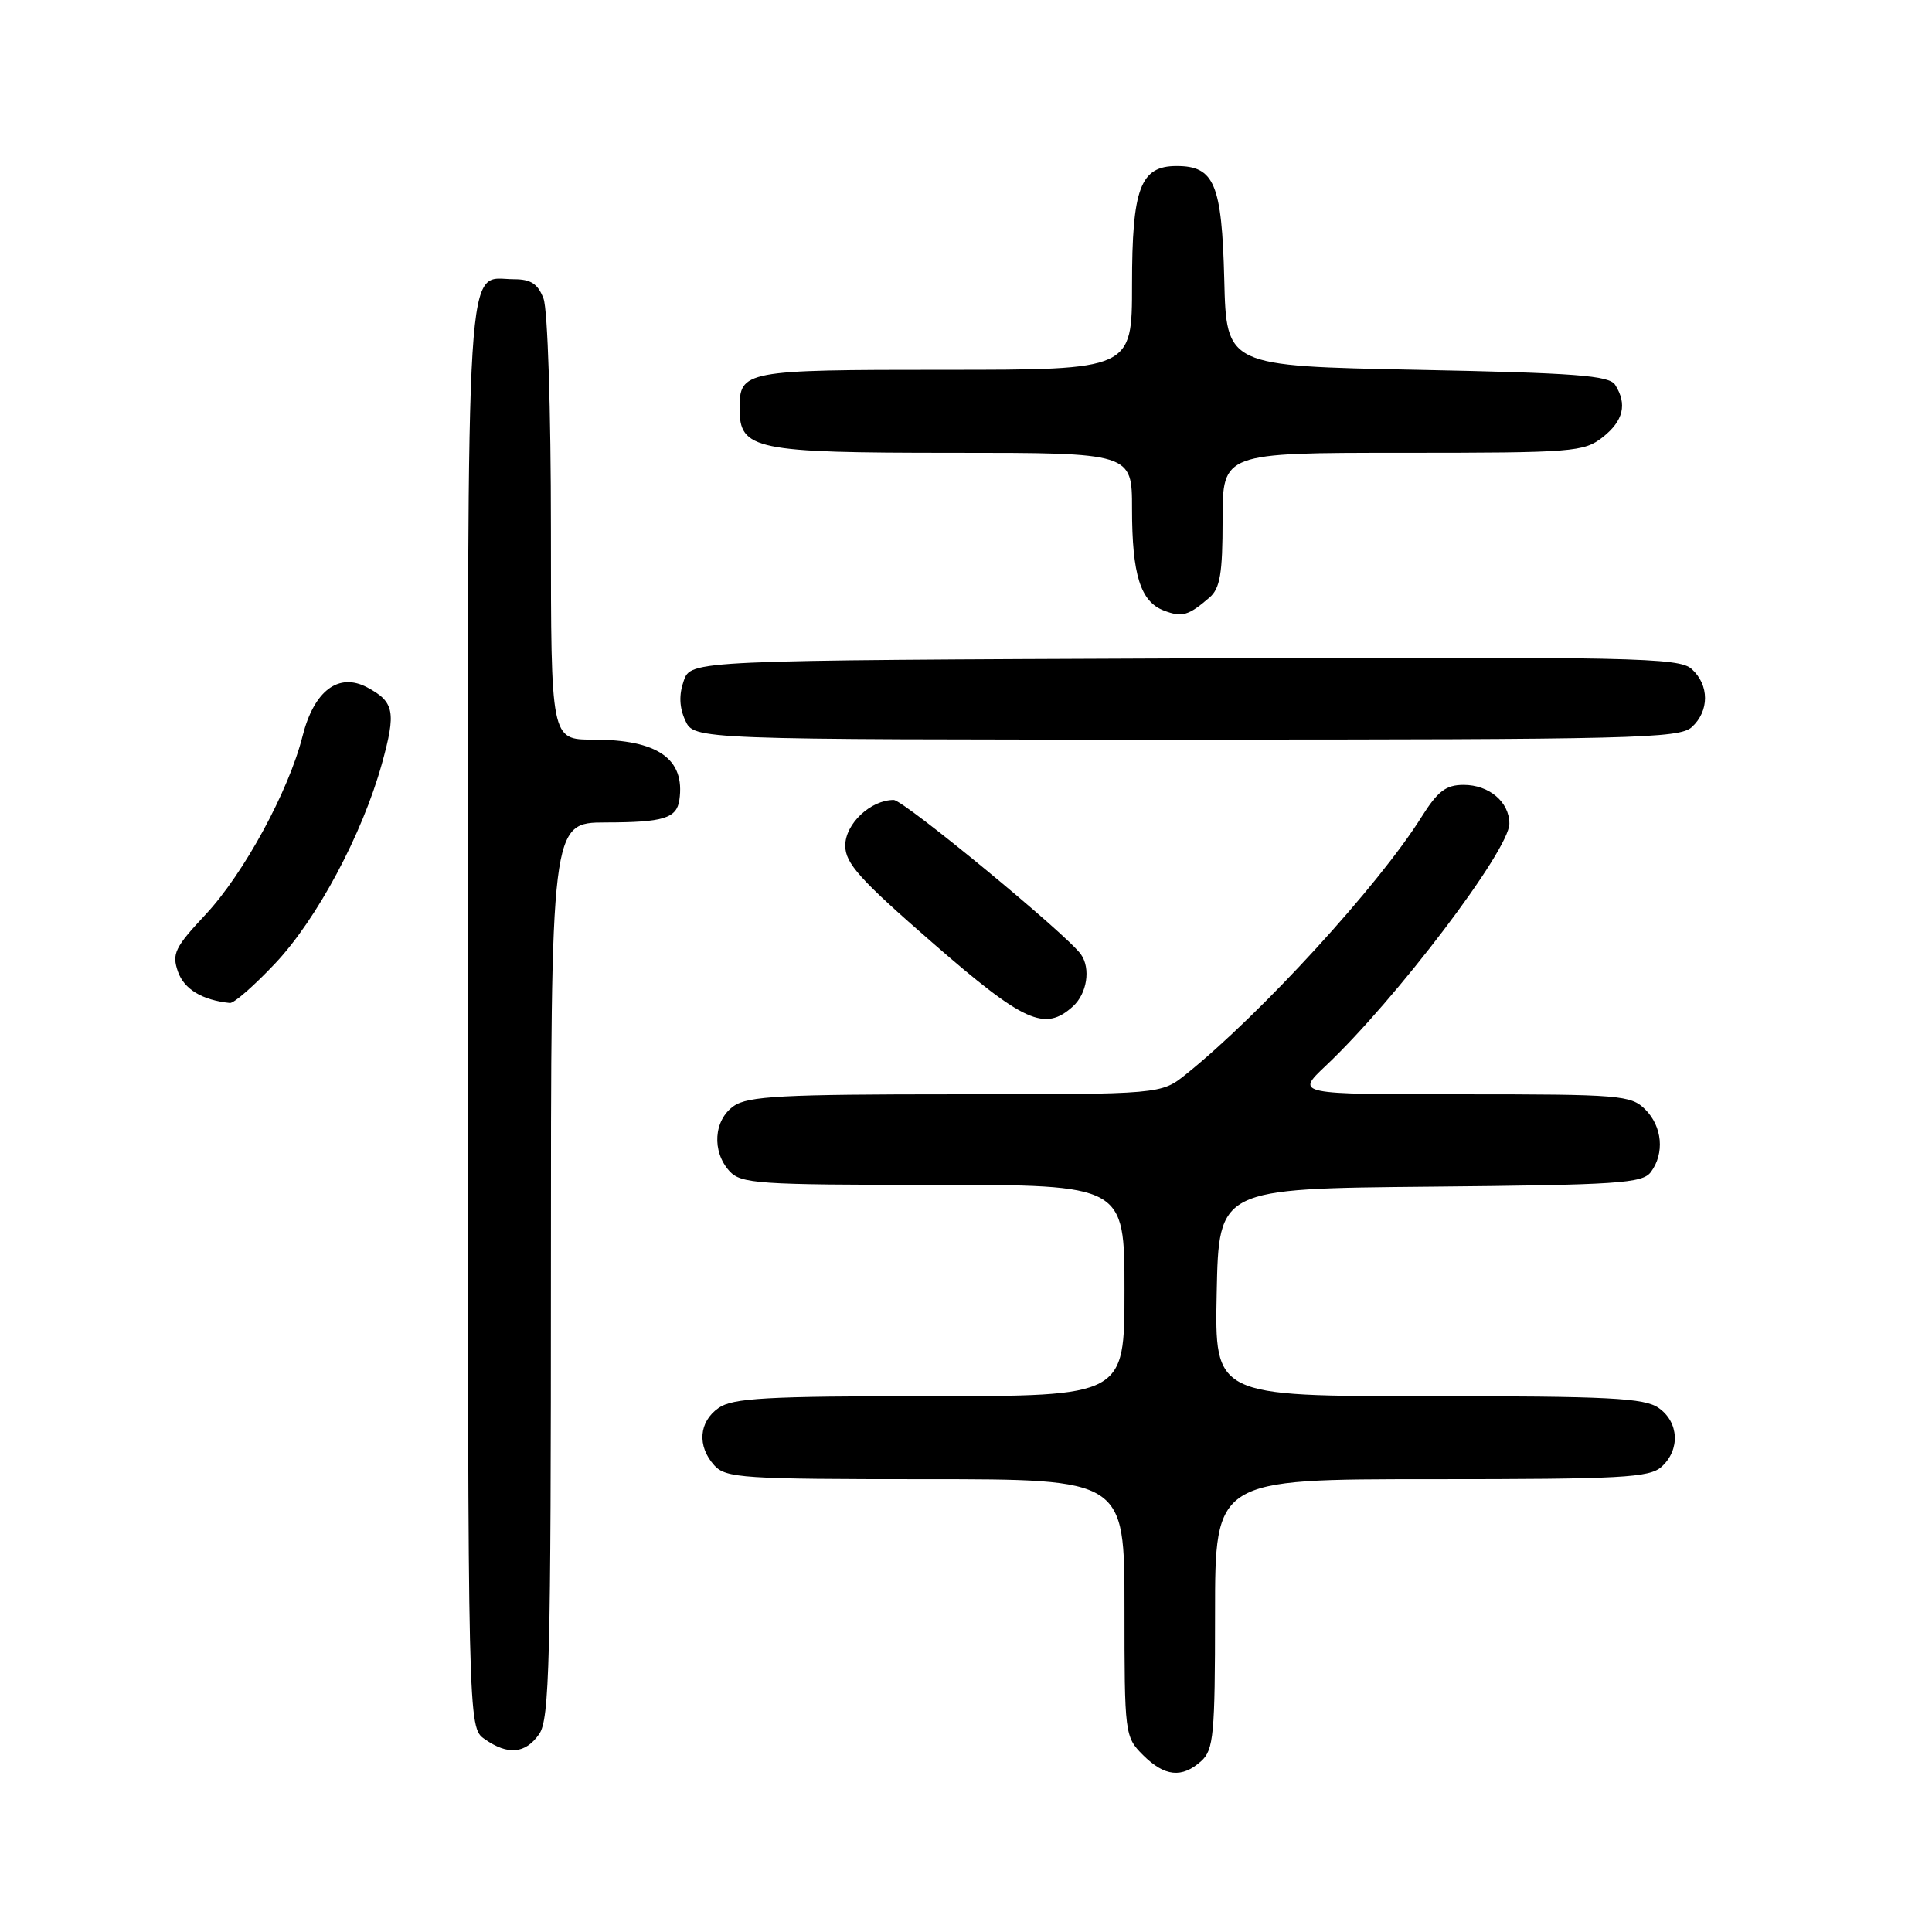 <?xml version="1.0" encoding="UTF-8" standalone="no"?>
<!DOCTYPE svg PUBLIC "-//W3C//DTD SVG 1.1//EN" "http://www.w3.org/Graphics/SVG/1.1/DTD/svg11.dtd" >
<svg xmlns="http://www.w3.org/2000/svg" xmlns:xlink="http://www.w3.org/1999/xlink" version="1.1" viewBox="0 0 256 256">
 <g >
 <path fill="currentColor"
d=" M 159.17 233.35 C 160.81 231.86 161.00 229.86 161.00 213.85 C 161.00 196.00 161.00 196.00 189.67 196.00 C 214.95 196.00 218.56 195.80 220.17 194.35 C 222.66 192.09 222.47 188.44 219.78 186.56 C 217.89 185.24 213.25 185.00 189.25 185.00 C 160.94 185.00 160.94 185.00 161.22 171.25 C 161.50 157.50 161.50 157.50 189.50 157.24 C 214.40 157.01 217.64 156.80 218.75 155.30 C 220.59 152.82 220.27 149.27 218.00 147.00 C 216.12 145.12 214.67 145.00 193.83 145.00 C 171.67 145.00 171.67 145.00 175.64 141.25 C 184.97 132.45 200.00 112.64 200.00 109.14 C 200.00 106.27 197.32 104.00 193.94 104.00 C 191.59 104.00 190.51 104.83 188.36 108.25 C 182.68 117.33 167.10 134.35 157.17 142.33 C 153.85 145.00 153.85 145.00 126.65 145.00 C 103.65 145.00 99.10 145.24 97.22 146.56 C 94.57 148.42 94.29 152.56 96.65 155.17 C 98.18 156.85 100.37 157.00 123.65 157.00 C 149.00 157.00 149.00 157.00 149.00 171.00 C 149.00 185.00 149.00 185.00 123.22 185.00 C 101.51 185.00 97.09 185.25 95.22 186.56 C 92.59 188.40 92.35 191.62 94.65 194.17 C 96.18 195.85 98.40 196.00 122.65 196.00 C 149.00 196.00 149.00 196.00 149.00 213.05 C 149.00 229.81 149.04 230.13 151.45 232.55 C 154.32 235.41 156.62 235.65 159.17 233.35 Z  M 71.44 229.78 C 72.81 227.83 73.00 220.31 73.00 168.28 C 73.00 109.00 73.00 109.00 80.25 108.98 C 87.91 108.97 89.66 108.43 90.02 106.00 C 90.81 100.54 87.17 98.00 78.55 98.00 C 73.00 98.00 73.00 98.00 73.00 70.07 C 73.00 54.33 72.57 41.01 72.02 39.57 C 71.28 37.61 70.35 37.00 68.10 37.00 C 61.60 37.00 62.00 30.52 62.00 134.51 C 62.00 228.89 62.00 228.89 64.22 230.44 C 67.30 232.60 69.61 232.39 71.44 229.78 Z  M 142.17 133.35 C 144.04 131.65 144.55 128.33 143.23 126.46 C 141.39 123.84 119.74 106.00 118.42 106.00 C 115.36 106.00 112.00 109.16 112.00 112.05 C 112.00 114.39 113.93 116.54 123.57 124.93 C 135.69 135.48 138.44 136.73 142.17 133.35 Z  M 36.46 127.66 C 42.00 121.79 48.00 110.57 50.60 101.21 C 52.51 94.33 52.26 93.01 48.67 91.09 C 44.87 89.06 41.61 91.51 40.09 97.54 C 38.26 104.81 32.31 115.75 27.25 121.17 C 23.16 125.54 22.75 126.38 23.58 128.75 C 24.40 131.08 26.79 132.52 30.46 132.90 C 30.99 132.96 33.69 130.60 36.46 127.66 Z  M 224.17 96.35 C 226.51 94.22 226.51 90.77 224.16 88.65 C 222.48 87.13 216.72 87.01 156.94 87.24 C 91.55 87.50 91.55 87.50 90.60 90.21 C 89.95 92.05 90.01 93.74 90.80 95.46 C 91.96 98.00 91.96 98.00 157.15 98.00 C 216.41 98.00 222.51 97.85 224.17 96.35 Z  M 160.25 79.19 C 161.67 77.97 162.00 76.03 162.00 68.85 C 162.00 60.00 162.00 60.00 185.87 60.00 C 208.49 60.00 209.87 59.89 212.37 57.93 C 215.11 55.77 215.64 53.56 214.02 51.00 C 213.24 49.75 208.80 49.42 187.79 49.00 C 162.50 48.50 162.50 48.50 162.22 37.04 C 161.90 24.35 160.91 22.00 155.90 22.00 C 151.10 22.00 150.00 24.94 150.00 37.72 C 150.00 49.00 150.00 49.00 125.20 49.00 C 98.57 49.00 98.00 49.11 98.00 54.14 C 98.00 59.59 99.98 60.00 126.22 60.00 C 150.00 60.00 150.00 60.00 150.00 67.43 C 150.00 76.17 151.12 79.73 154.24 80.91 C 156.64 81.82 157.47 81.58 160.25 79.19 Z "/>
</g>
</svg>